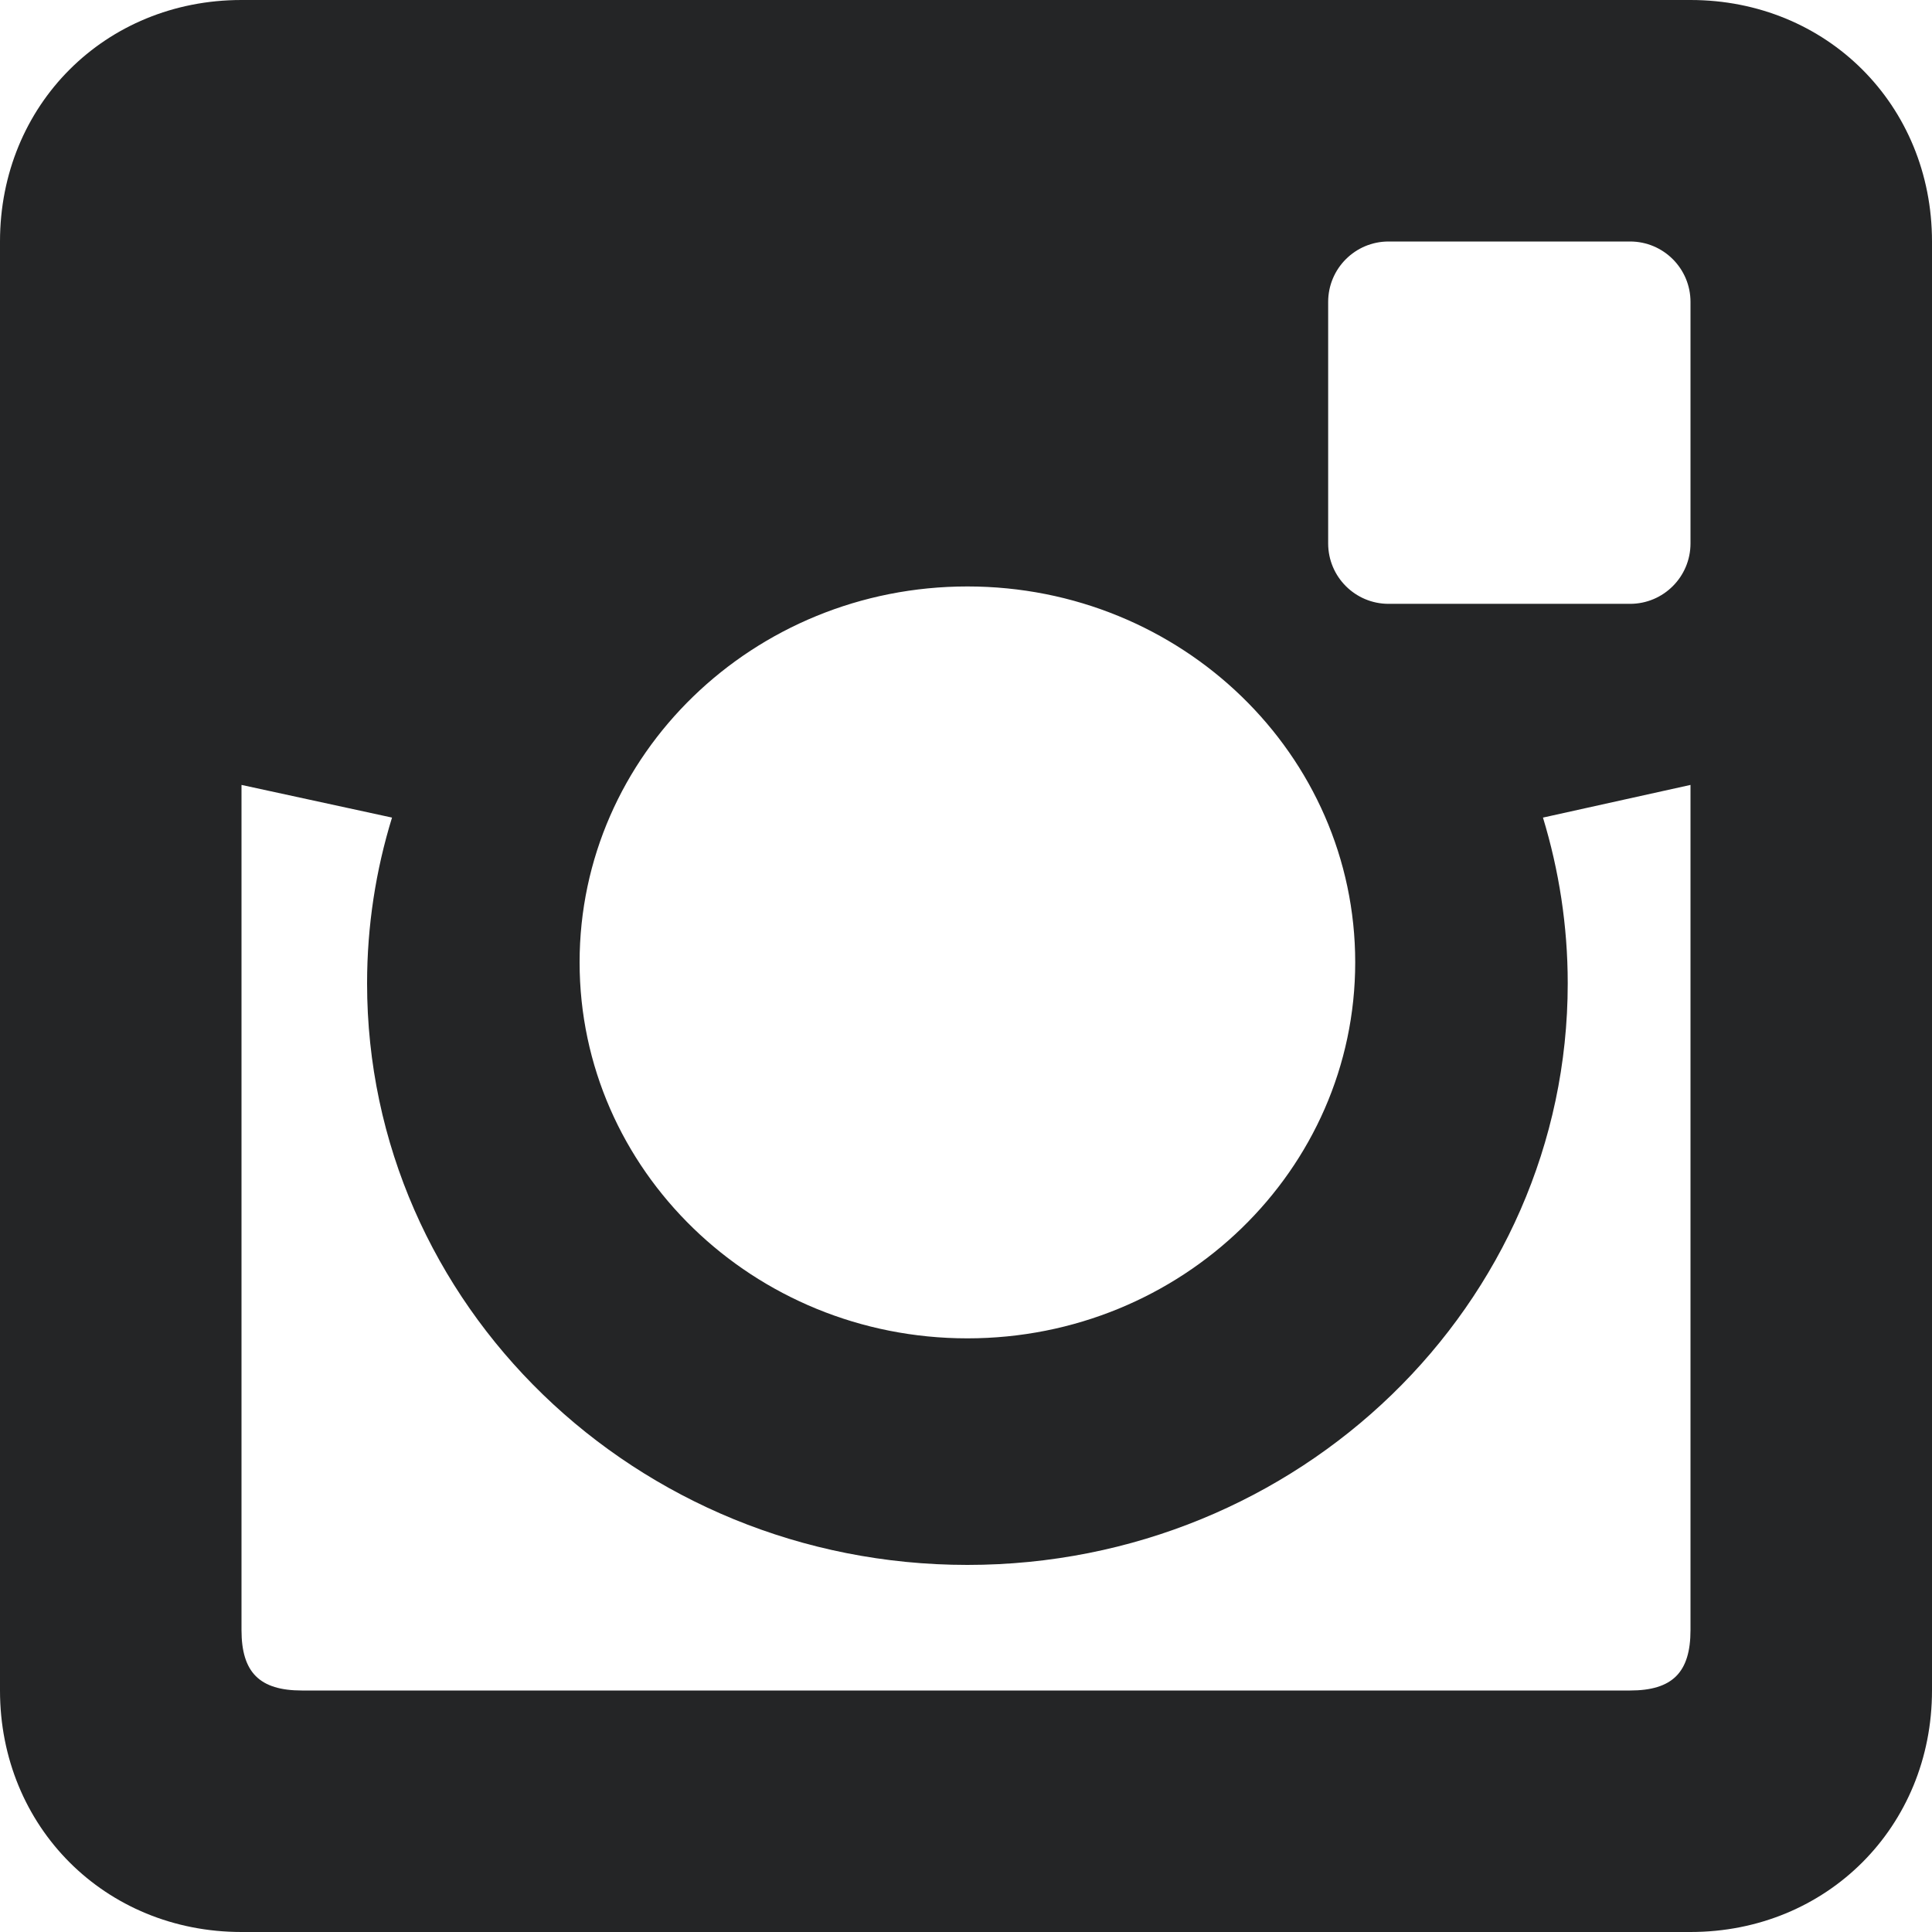 <?xml version="1.0" encoding="UTF-8" standalone="no"?>
<svg width="11px" height="11px" viewBox="0 0 11 11" version="1.1" xmlns="http://www.w3.org/2000/svg" xmlns:xlink="http://www.w3.org/1999/xlink">
    <!-- Generator: Sketch 42 (36781) - http://www.bohemiancoding.com/sketch -->
    <title>Instagram icon</title>
    <desc>Created with Sketch.</desc>
    <defs></defs>
    <g id="About-Us" stroke="none" stroke-width="1" fill="none" fill-rule="evenodd">
        <g id="Muzbnb-About-Simple-Search" transform="translate(-348, -3360)" fill-rule="nonzero" fill="#242526">
            <g id="hadi" transform="translate(229, 2946)">
                <g id="Social" transform="translate(62, 413)">
                    <g id="Instagram-icon" transform="translate(57, 1)">
                        <path d="M9.625,0 L1.375,0 C0.598,0 0,0.598 0,1.375 L0,9.625 C0,10.401 0.598,11 1.375,11 L9.625,11 C10.401,11 11,10.401 11,9.625 L11,1.375 C11,0.598 10.401,0 9.625,0 Z M5.508,3.339 C6.728,3.339 7.716,4.297 7.716,5.479 C7.716,6.661 6.728,7.62 5.508,7.62 C4.289,7.62 3.3,6.661 3.3,5.479 C3.3,4.297 4.289,3.339 5.508,3.339 Z M9.625,9.281 C9.625,9.522 9.522,9.625 9.281,9.625 L1.719,9.625 C1.478,9.625 1.375,9.522 1.375,9.281 L1.375,4.469 L2.232,4.655 C2.14,4.954 2.09,5.27 2.09,5.599 C2.09,7.427 3.621,8.91 5.508,8.91 C7.396,8.91 8.926,7.427 8.926,5.599 C8.926,5.27 8.876,4.954 8.785,4.655 L9.625,4.469 L9.625,9.281 Z M9.625,3.094 C9.625,3.284 9.471,3.438 9.281,3.438 L7.906,3.438 C7.716,3.438 7.562,3.284 7.562,3.094 L7.562,1.719 C7.562,1.529 7.716,1.375 7.906,1.375 L9.281,1.375 C9.471,1.375 9.625,1.529 9.625,1.719 L9.625,3.094 Z" id="Shape"></path>
                    </g>
                </g>
            </g>
        </g>
    </g>
</svg>